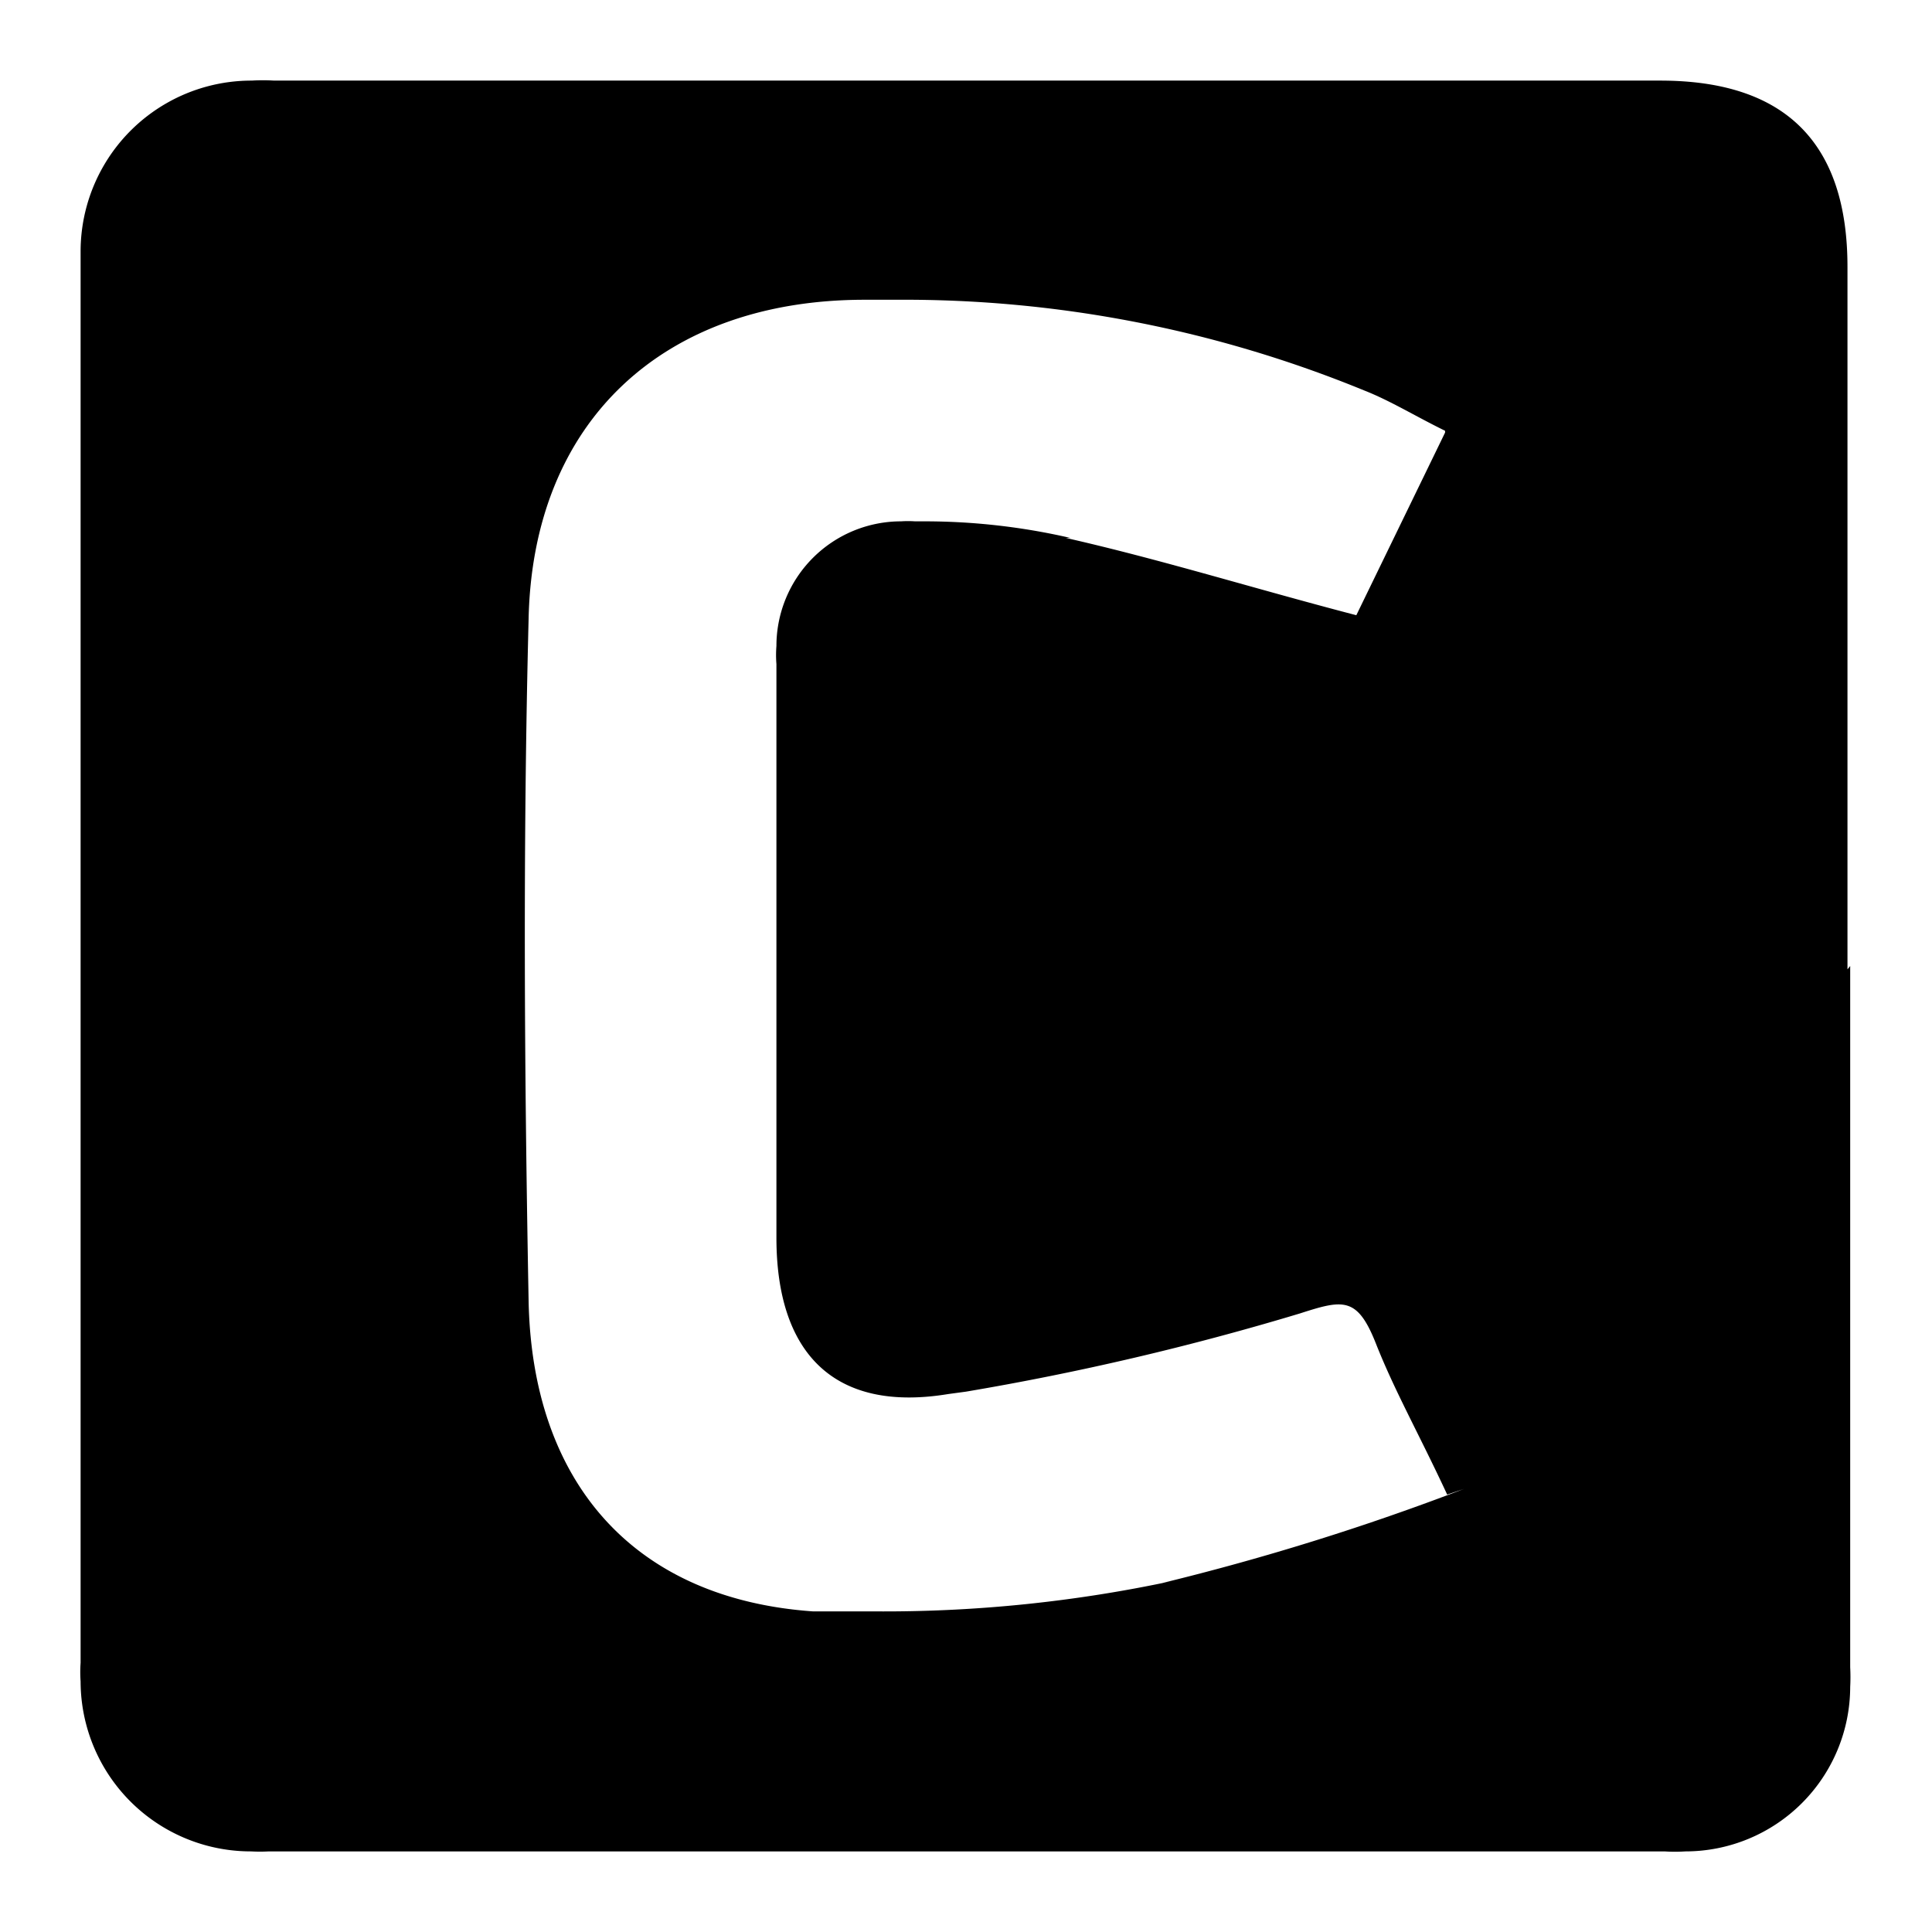 <svg
  xmlns="http://www.w3.org/2000/svg"
  width="64"
  height="64"
  viewBox="0 0 64 64"
  fill="black"
  fill-rule="nonzero"
>
  <path d="M61.29 32v23.23a6.3 6.3 0 0 1 0 .65 5.46 5.46 0 0 1-5.46 5.45 5.12 5.12 0 0 1-.69 0H8.91a5.41 5.41 0 0 1-.59 0 5.64 5.64 0 0 1-5.65-5.63 4.3 4.3 0 0 1 0-.62V8.9v-.58a5.66 5.66 0 0 1 5.67-5.65 6 6 0 0 1 .74 0H55q6.21 0 6.2 6.19v23.25zM47.87 14.27c-1-.49-1.82-1-2.69-1.34a40.12 40.12 0 0 0-15.48-3h-1.12.06c-6.64 0-11 4-11.13 10.6-.19 7.52-.14 15 0 22.52.1 6 3.43 9.91 9.43 10.33h2.16a45.61 45.61 0 0 0 9.7-1l-.3.06a82.38 82.38 0 0 0 10-3.12l-.56.19c-.93-2-1.74-3.43-2.36-5s-1.09-1.46-2.52-1A90.52 90.52 0 0 1 32 46.1l-.59.08c-3.77.62-5.69-1.34-5.69-5.18V22a3.78 3.78 0 0 1 0-.6 4.13 4.13 0 0 1 4.13-4.13 3.44 3.44 0 0 1 .46 0h.31a21.5 21.5 0 0 1 4.84.55h-.15c3.17.72 6.21 1.67 9.62 2.56l2.94-6.05z" />
</svg>
